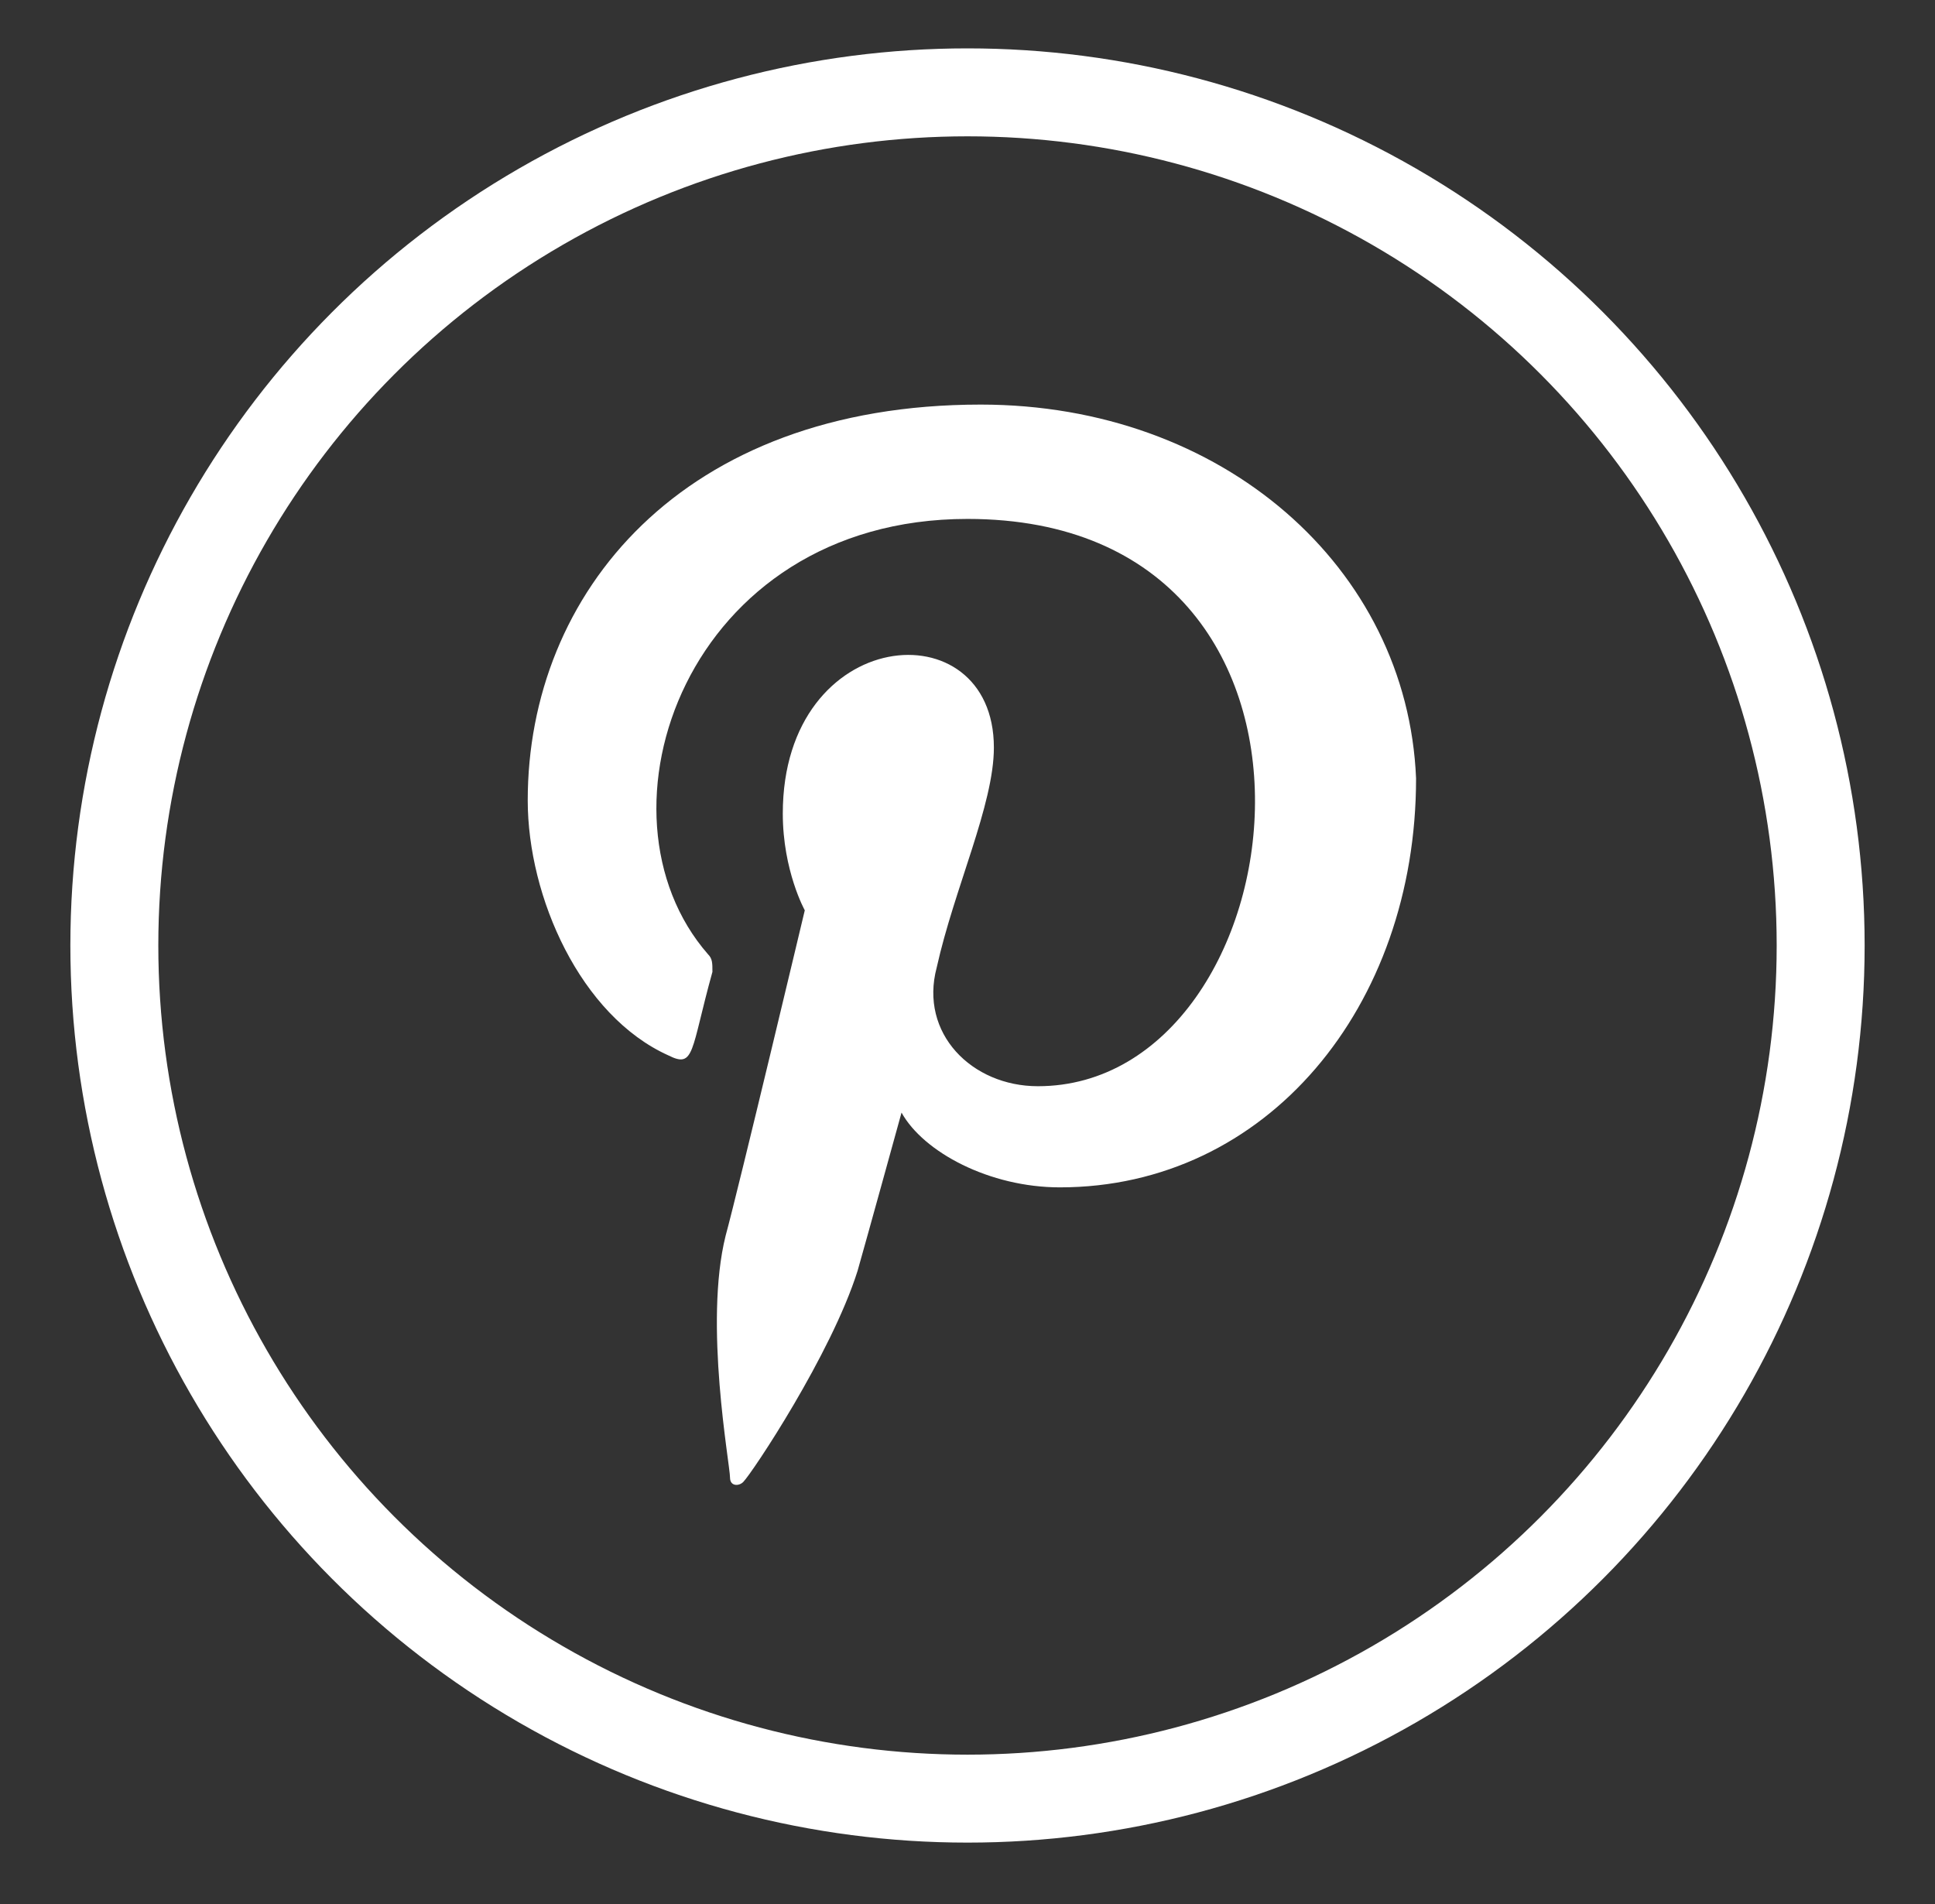 <?xml version="1.0" encoding="utf-8"?>
<!-- Generator: Adobe Illustrator 21.1.0, SVG Export Plug-In . SVG Version: 6.00 Build 0)  -->
<svg version="1.1" id="Layer_1" xmlns="http://www.w3.org/2000/svg" xmlns:xlink="http://www.w3.org/1999/xlink" x="0px" y="0px"
	 viewBox="0 0 44 43.3" style="enable-background:new 0 0 44 43.3;" xml:space="preserve">
<rect x="0" y="0" width="44" height="43.3" fill="#333333" stroke="none"/>
<style type="text/css">
	.st0{fill:none;stroke:#FFFFFF;stroke-width:2;stroke-miterlimit:10;}
	.st1{fill:#FFFFFF;}
</style>
<circle class="st0" cx="22" cy="21.5" r="19.4"/>
<path class="st1" d="M22.3,9.2c-6.8,0-10.3,4.3-10.3,9c0,2.2,1.2,4.9,3.2,5.8c0.6,0.3,0.5-0.1,1-1.9c0-0.2,0-0.3-0.1-0.4
	c-2.8-3.2-0.5-9.9,5.9-9.9c9.3,0,7.6,12.9,1.6,12.9c-1.5,0-2.7-1.2-2.3-2.7c0.4-1.8,1.3-3.7,1.3-5c0-3.2-4.8-2.8-4.8,1.5
	c0,1.3,0.5,2.2,0.5,2.2s-1.5,6.3-1.8,7.4c-0.5,2,0.1,5.2,0.1,5.5c0,0.2,0.2,0.2,0.3,0.1c0.2-0.2,2-2.9,2.6-4.8c0.2-0.7,1-3.6,1-3.6
	c0.5,0.9,2,1.7,3.6,1.7c4.7,0,8.1-4.1,8.1-9.3C32,12.9,27.8,9.2,22.3,9.2L22.3,9.2z"/>
</svg>
